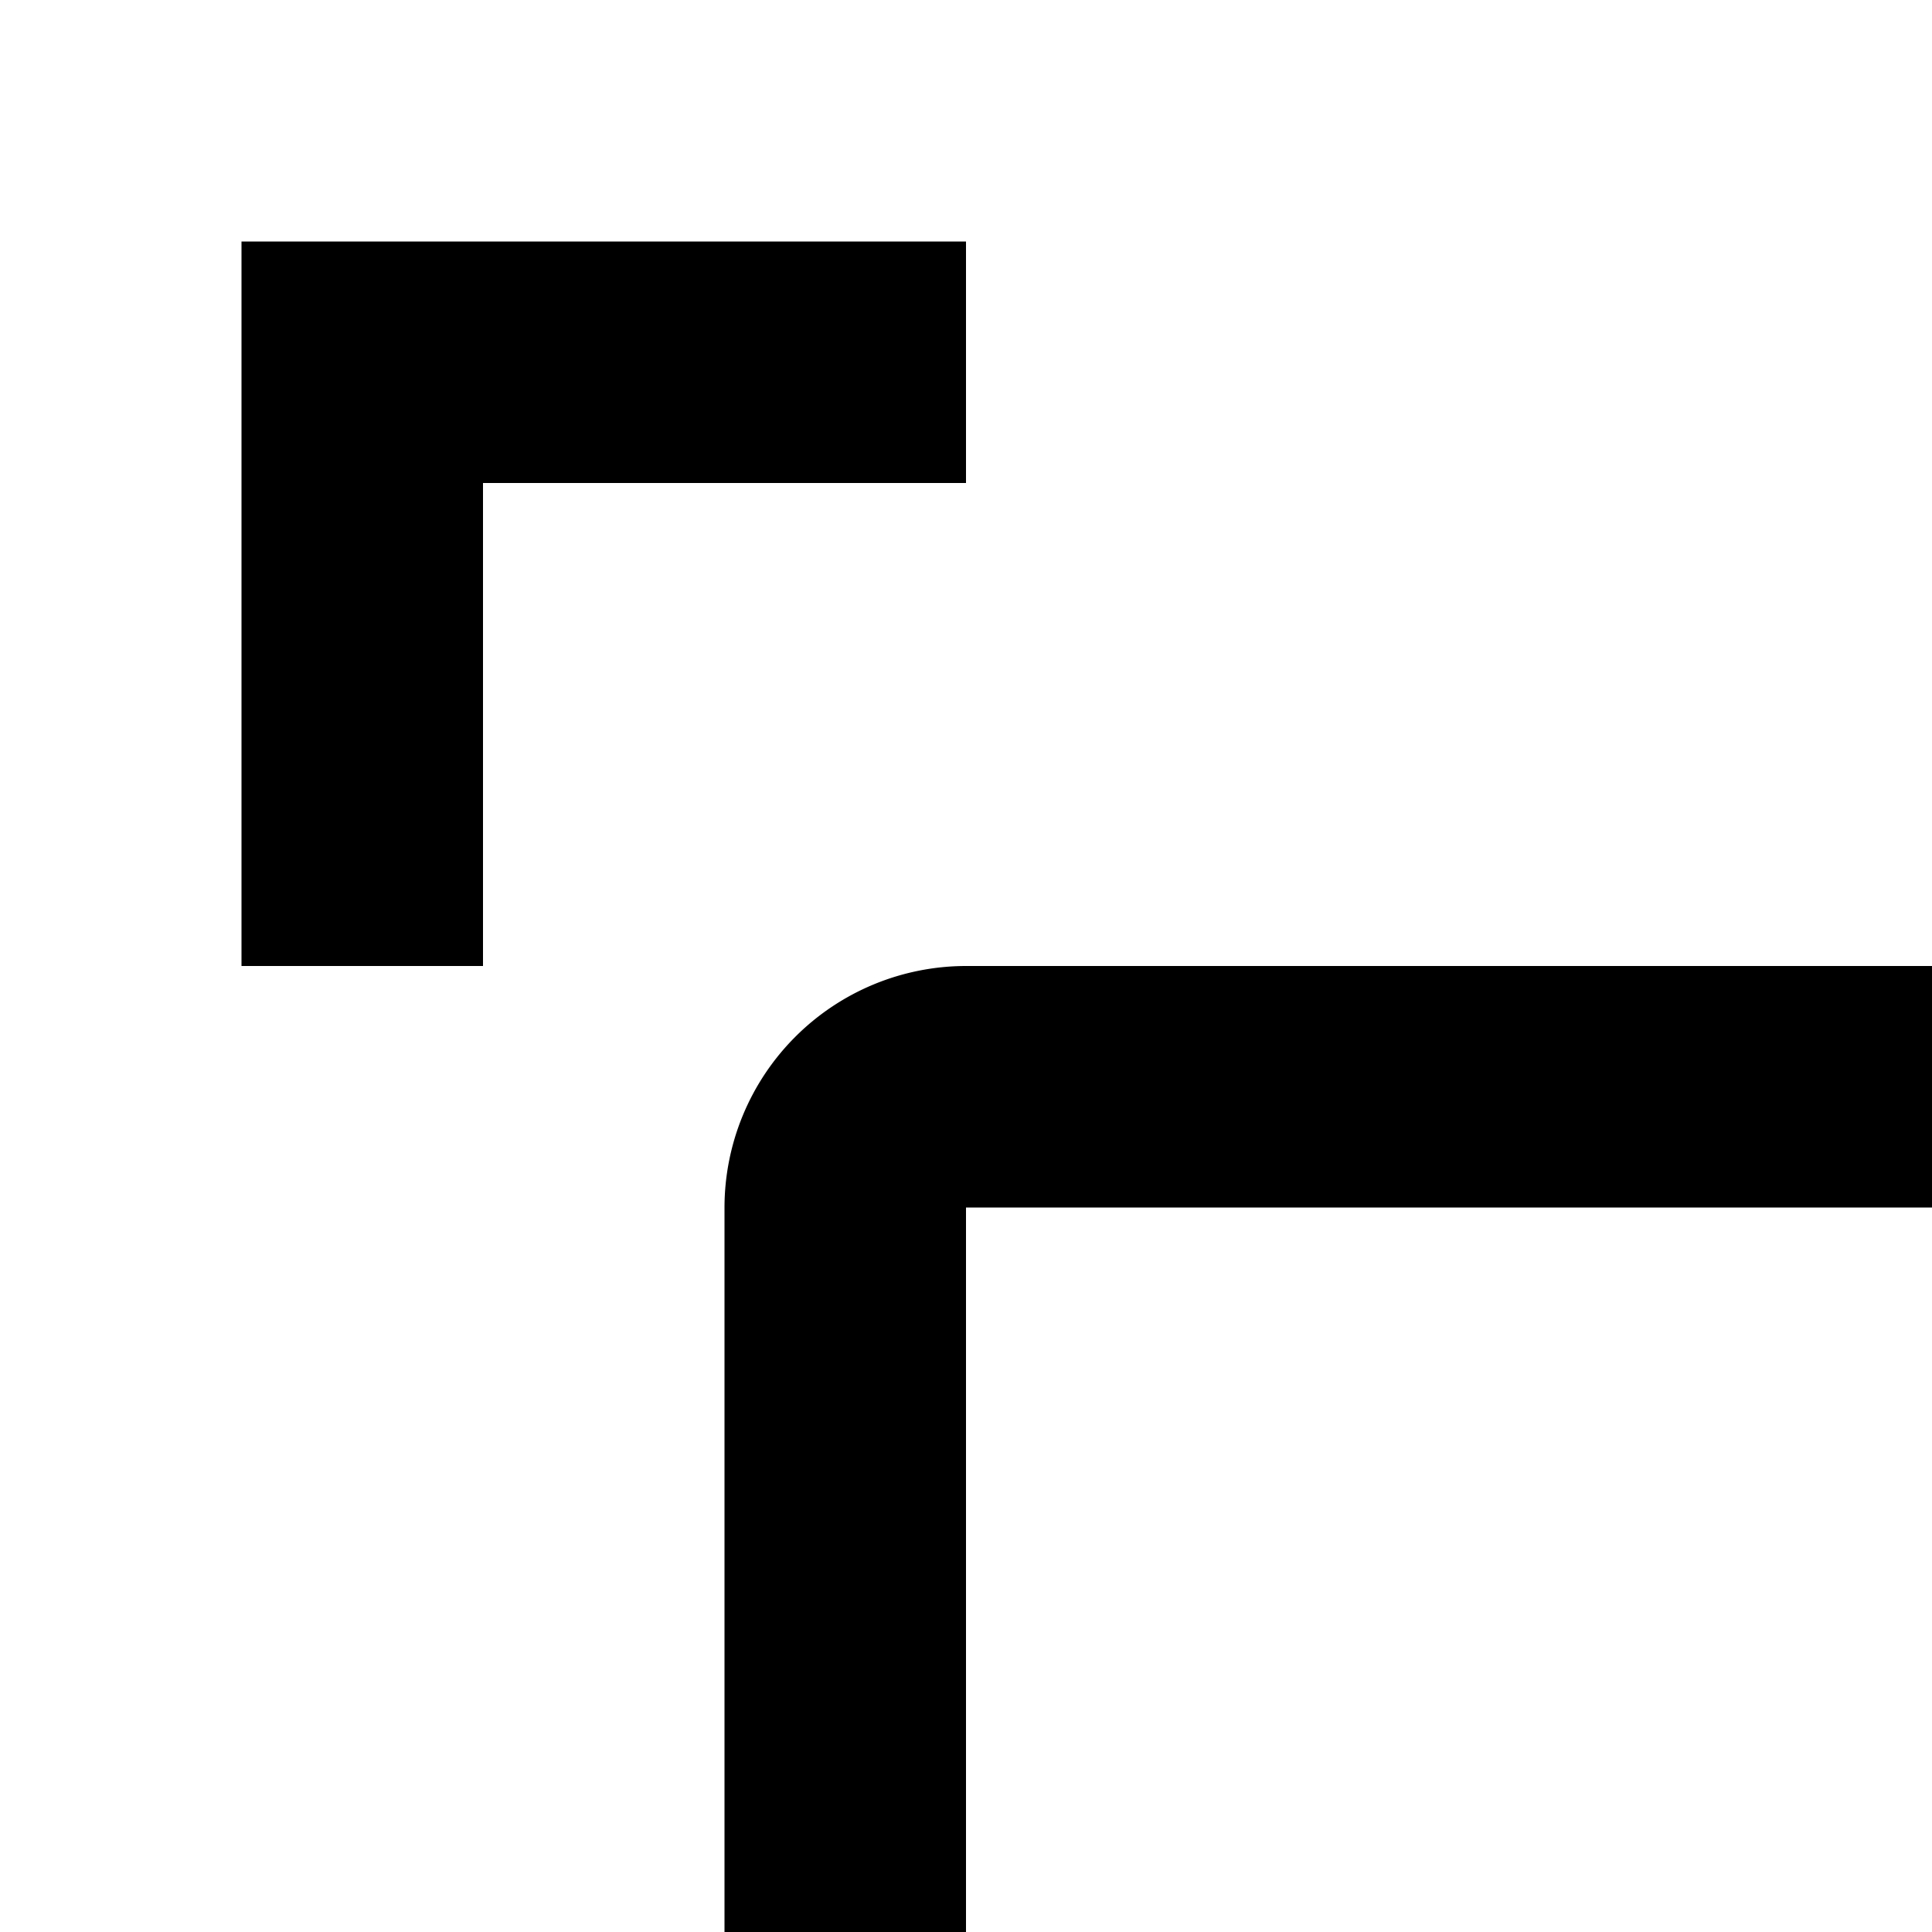 <svg xmlns="http://www.w3.org/2000/svg" viewBox="0 0 16 16"><path d="M8 2L2 2 2 8 4 8 4 4 8 4 8 2zM24 2L30 2 30 8 28 8 28 4 24 4 24 2zM8 30L2 30 2 24 4 24 4 28 8 28 8 30zM24 30L30 30 30 24 28 24 28 28 24 28 24 30zM24 24H8a2.002 2.002 0 01-2-2V10A2.002 2.002 0 018 8H24a2.002 2.002 0 012 2V22A2.002 2.002 0 0124 24zM8 10V22H24V10z"/></svg>